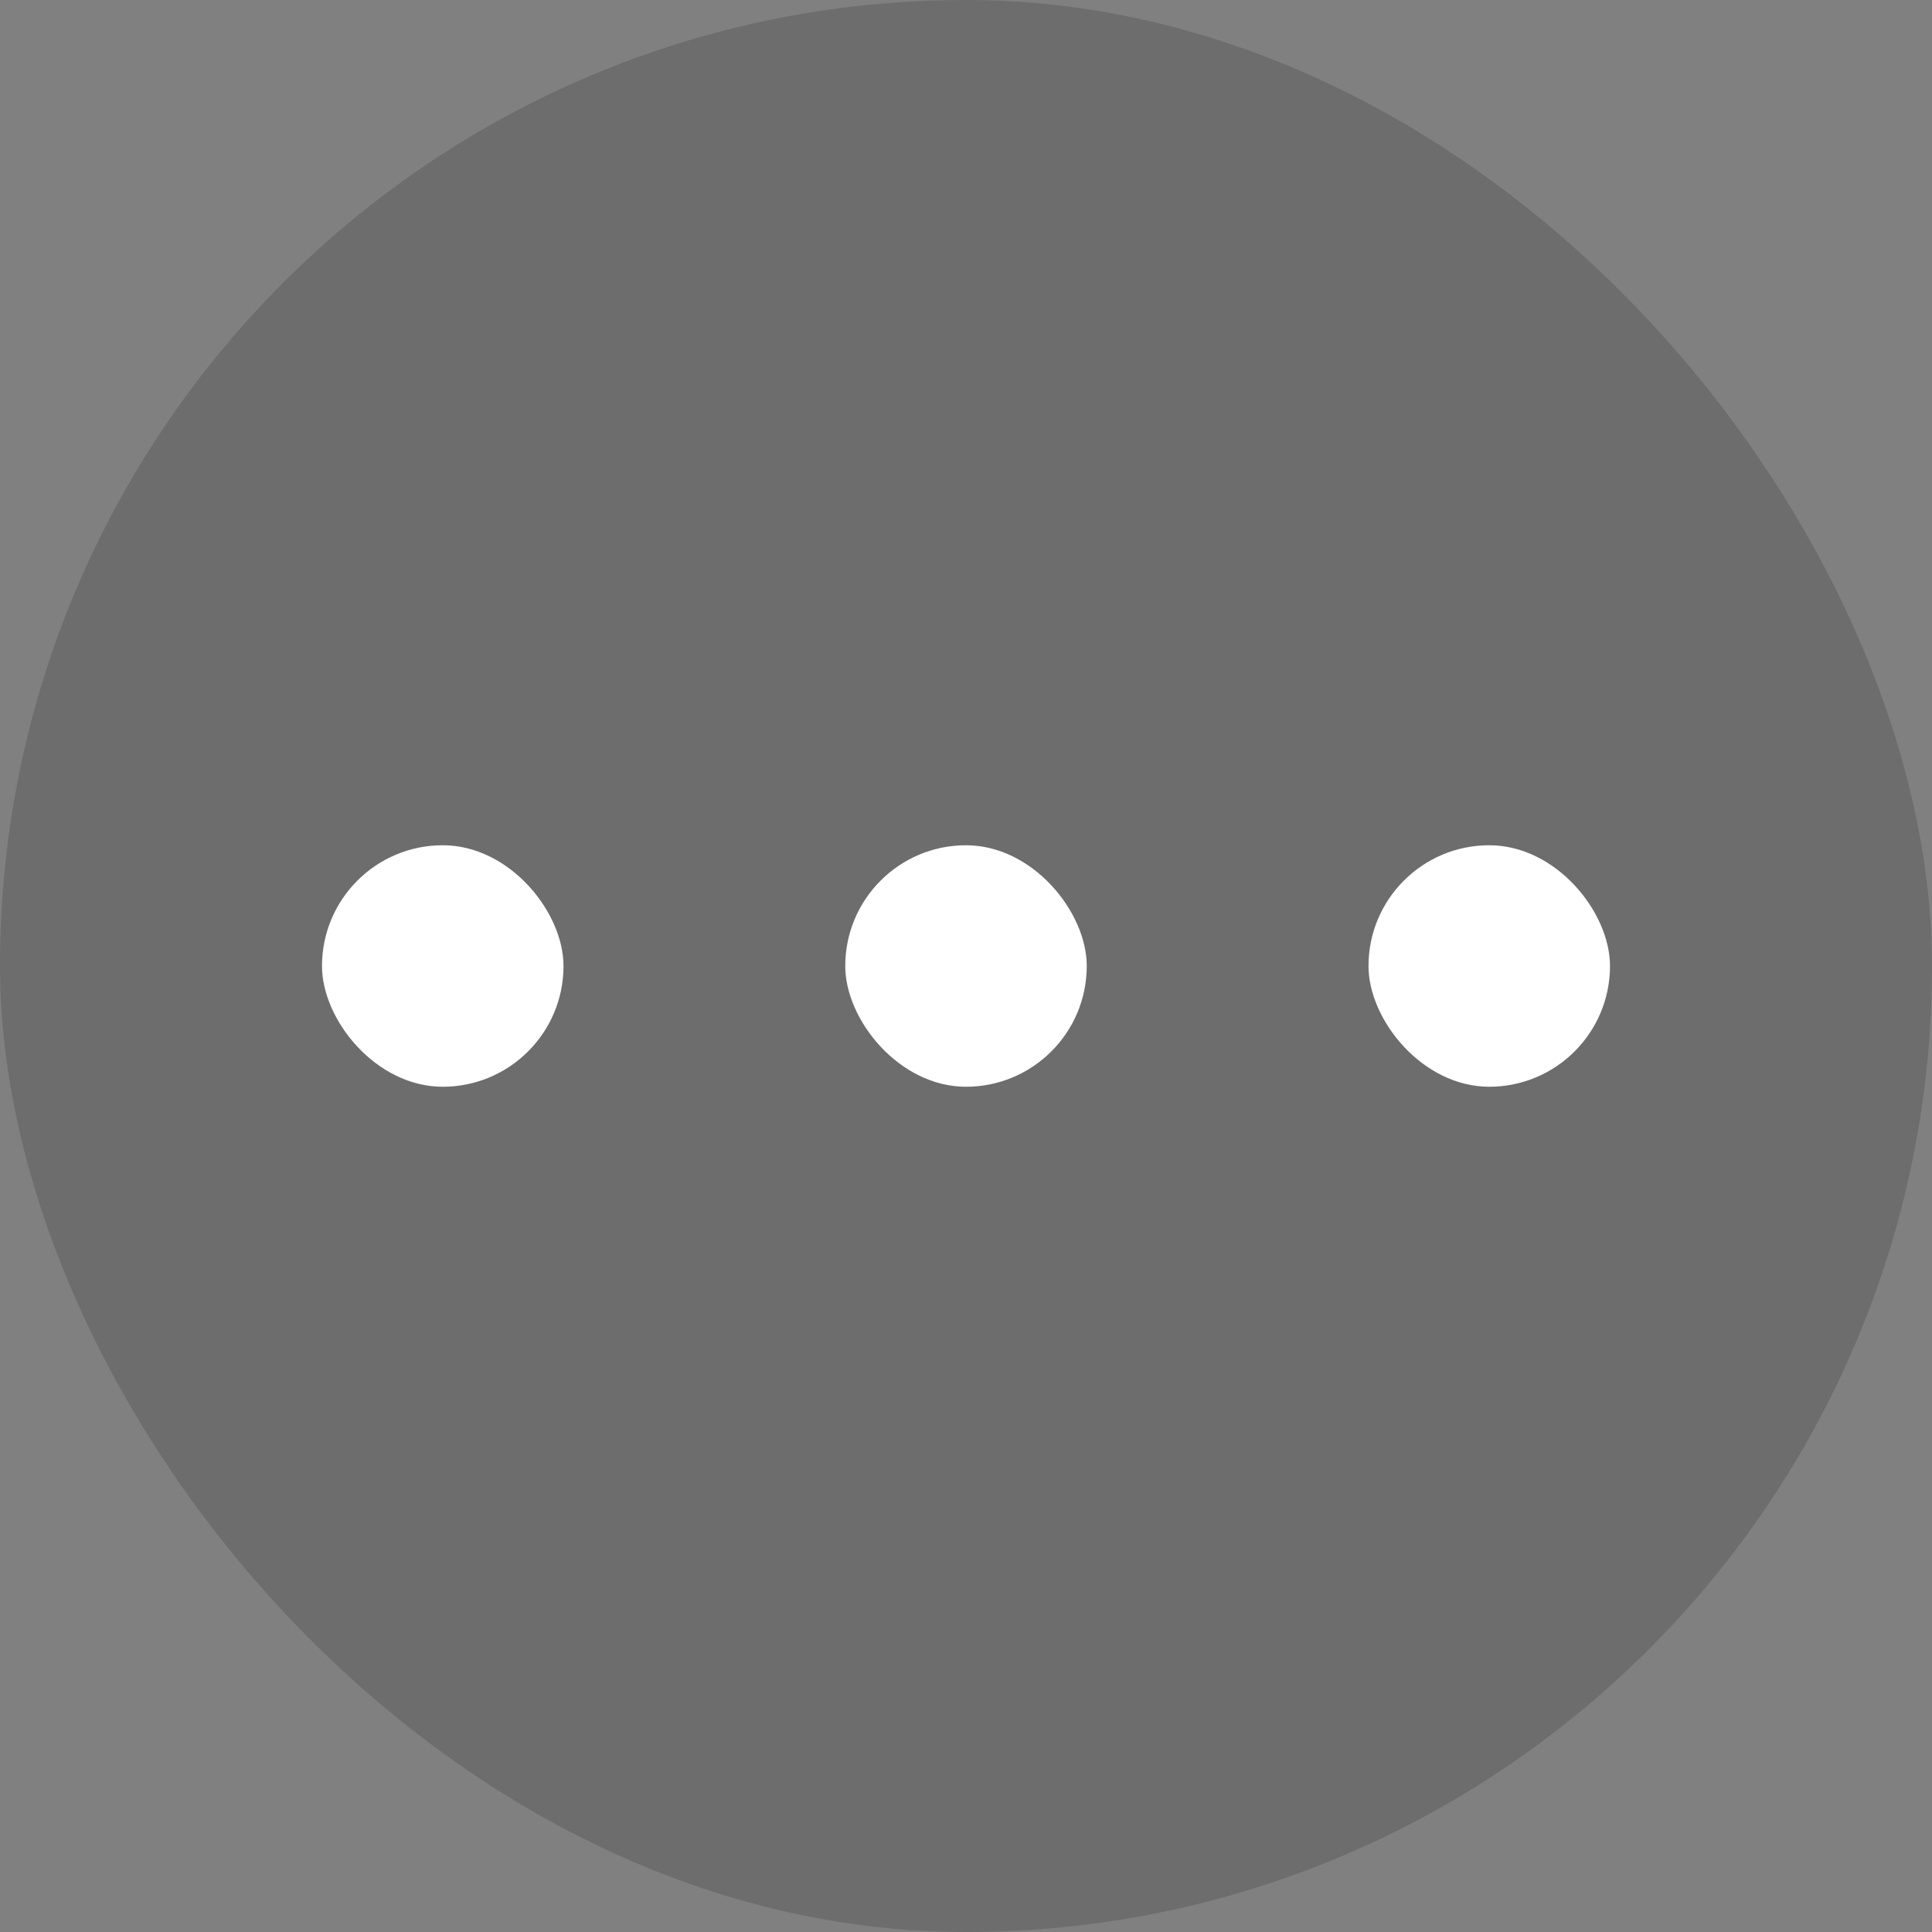 <?xml version="1.0" encoding="UTF-8"?>
<svg width="24px" height="24px" viewBox="0 0 24 24" version="1.1" xmlns="http://www.w3.org/2000/svg" xmlns:xlink="http://www.w3.org/1999/xlink">
    <rect x="0" y="0" width="24" height="24" fill="#808080" stroke="none"/>
    <!-- Generator: sketchtool 52.5 (67469) - http://www.bohemiancoding.com/sketch -->
    <title>CB6EDA6B-B485-4A03-95A4-2C6E40ADD64A</title>
    <desc>Created with sketchtool.</desc>
    <g id="02-种草-🌱" stroke="none" stroke-width="1" fill="none" fill-rule="evenodd">
        <g id="02.12_种草_详情页_滚到评论区" transform="translate(-335, -64)">
            <g id="02-Navigation-Bar" transform="translate(16, 64)">
                <g id="00-Icon/More/Light" transform="translate(319, 0)">
                    <rect id="24" fill-opacity="0.15" fill="#000000" x="0" y="0" width="24" height="24" rx="12"></rect>
                    <rect id="Rectangle" fill="#FFFFFF" x="4" y="10.5" width="3" height="3" rx="1.5"></rect>
                    <rect id="Rectangle" fill="#FFFFFF" x="10.5" y="10.5" width="3" height="3" rx="1.5"></rect>
                    <rect id="Rectangle" fill="#FFFFFF" x="17" y="10.5" width="3" height="3" rx="1.5"></rect>
                </g>
            </g>
        </g>
    </g>
</svg>